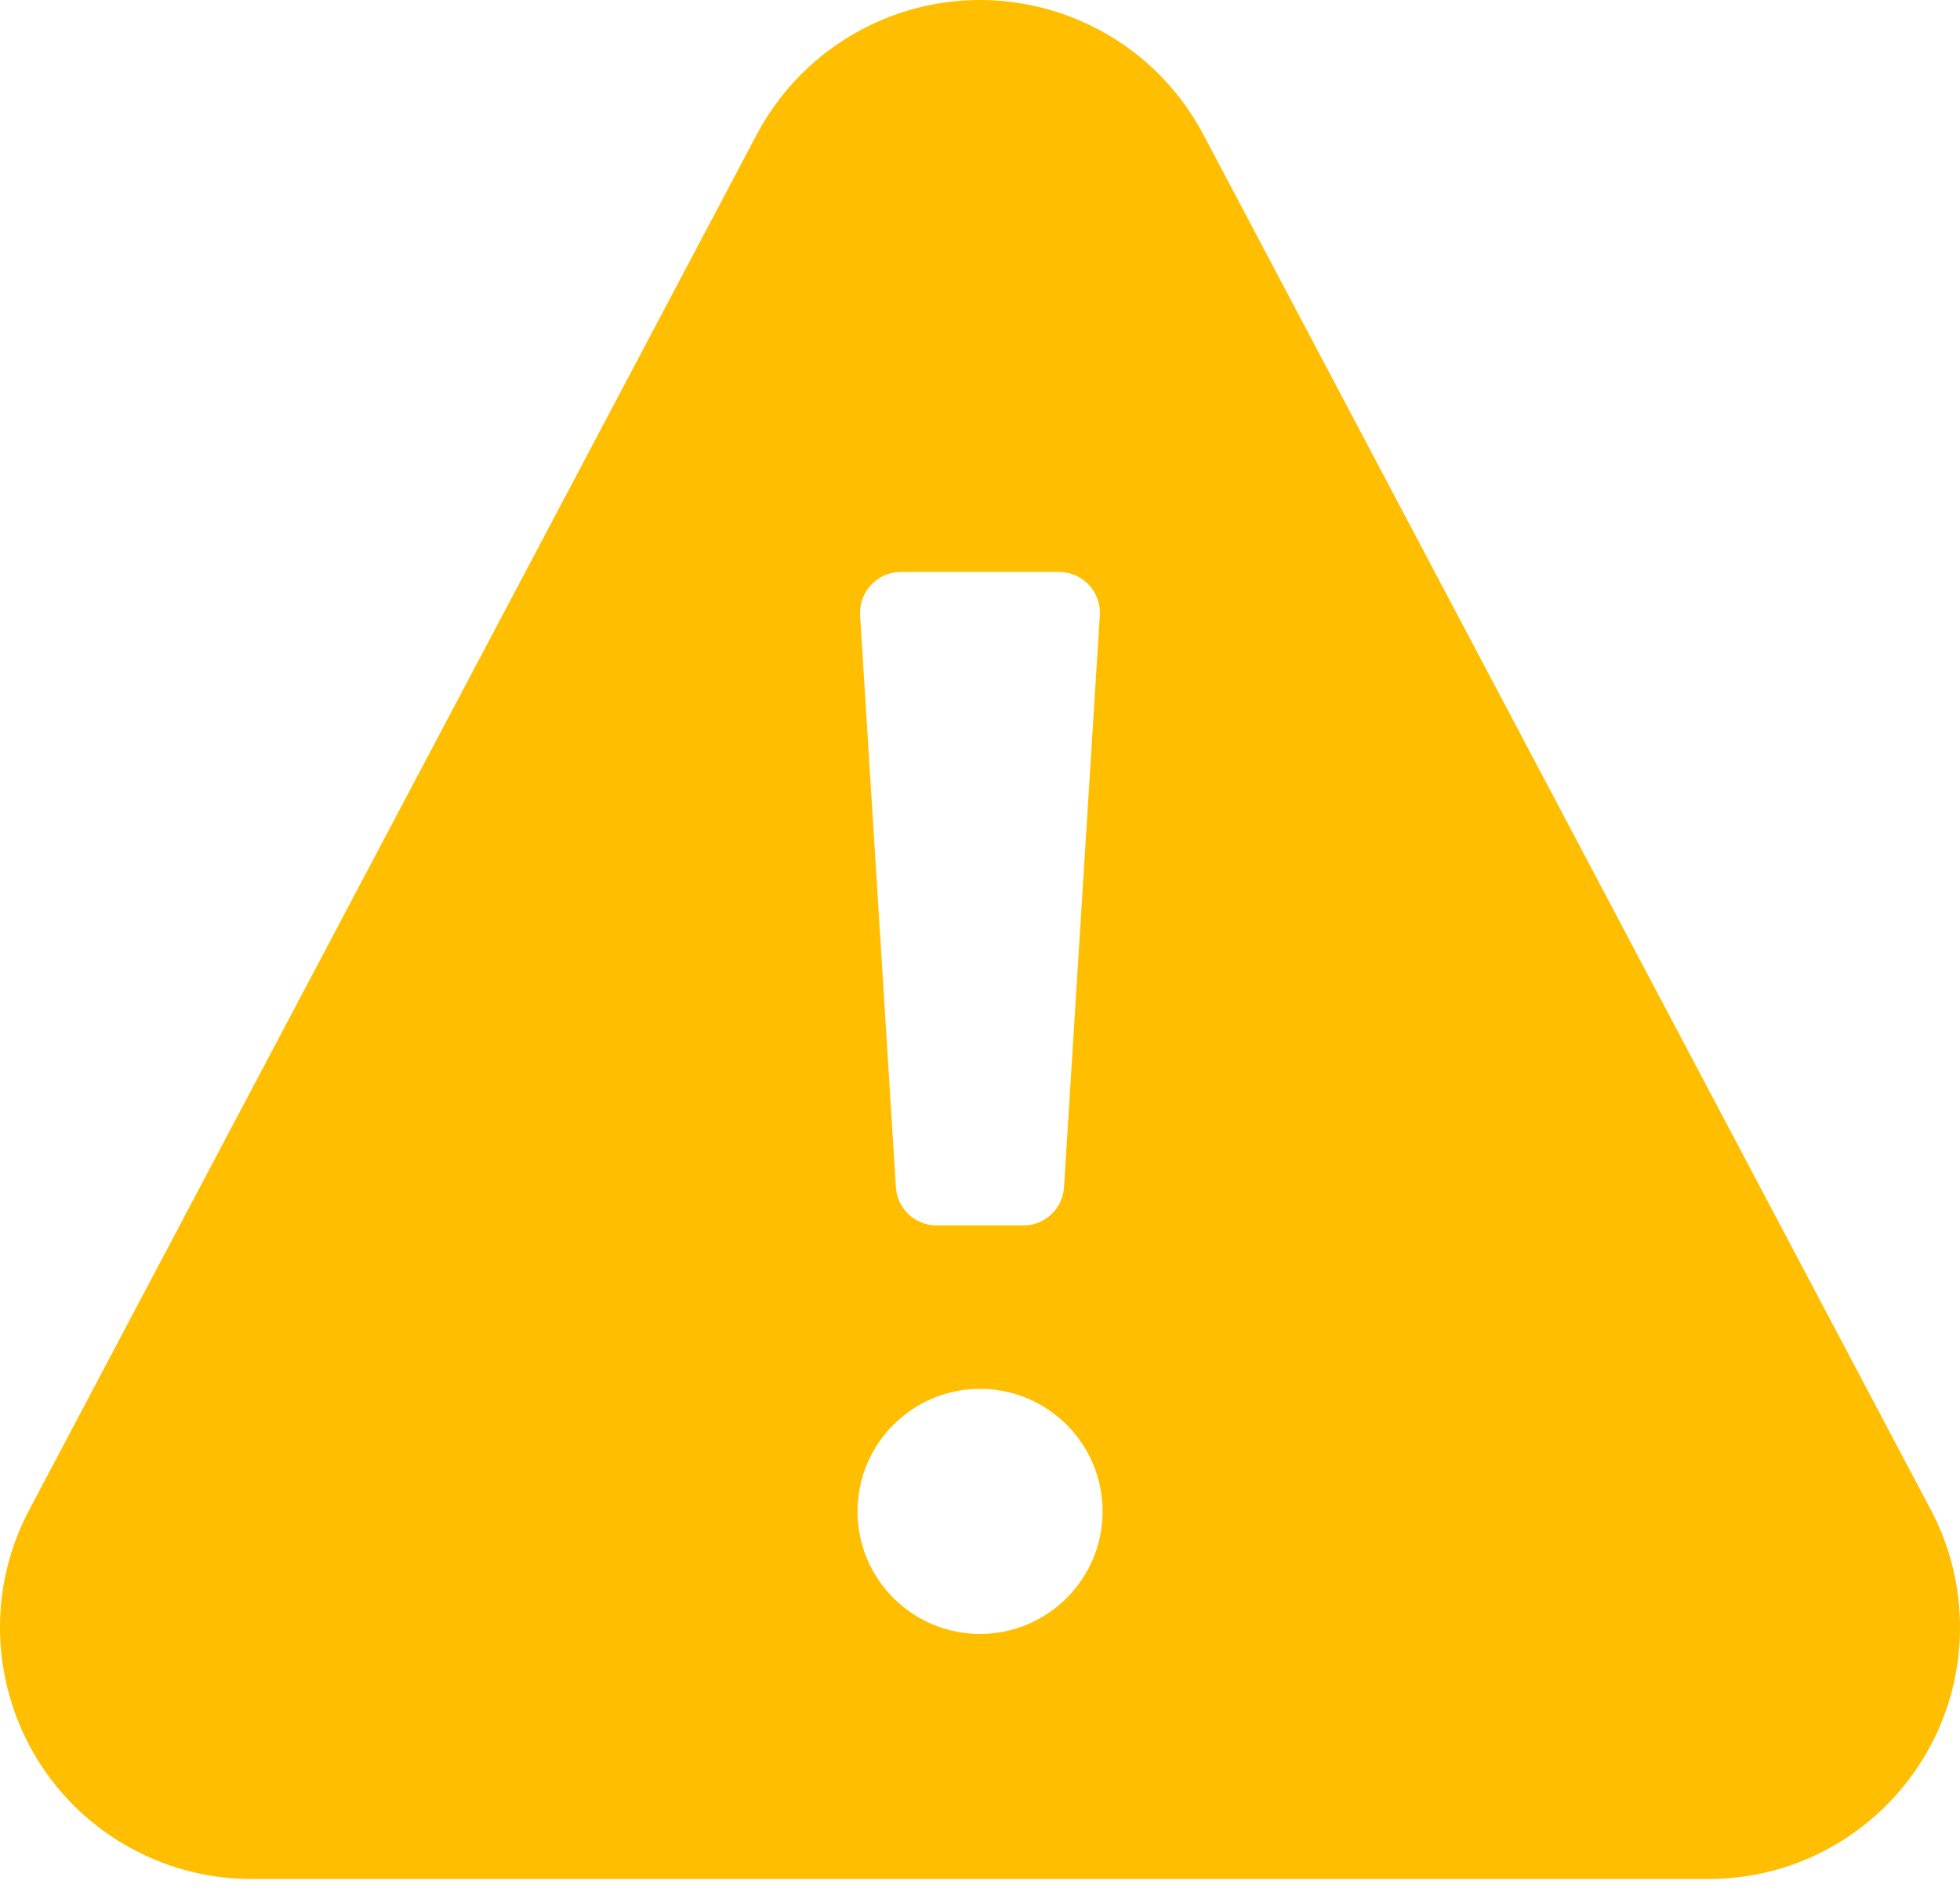 <svg width="120" height="116" viewBox="0 0 120 116" fill="none" xmlns="http://www.w3.org/2000/svg">
<path d="M118.224 92.455L73.666 8.221C69.66 0.674 60.298 -2.197 52.751 1.809C50.02 3.259 47.789 5.49 46.339 8.221L1.781 92.455C-2.186 99.977 0.695 109.295 8.223 113.261C10.448 114.436 12.934 115.047 15.45 115.037H104.555C113.058 115.062 119.975 108.19 120 99.682C120.01 97.161 119.4 94.681 118.224 92.455ZM60.003 100.032C55.861 100.032 52.501 96.671 52.501 92.53C52.501 88.389 55.861 85.028 60.003 85.028C64.144 85.028 67.505 88.389 67.505 92.53C67.505 96.671 64.144 100.032 60.003 100.032ZM62.653 75.025H57.347C56.026 75.025 54.931 74 54.851 72.679L52.66 37.669C52.571 36.229 53.716 35.014 55.156 35.014H64.839C66.279 35.014 67.425 36.229 67.335 37.669L65.144 72.679C65.064 74 63.974 75.025 62.653 75.025Z" fill="#FFBE00"/>
</svg>
